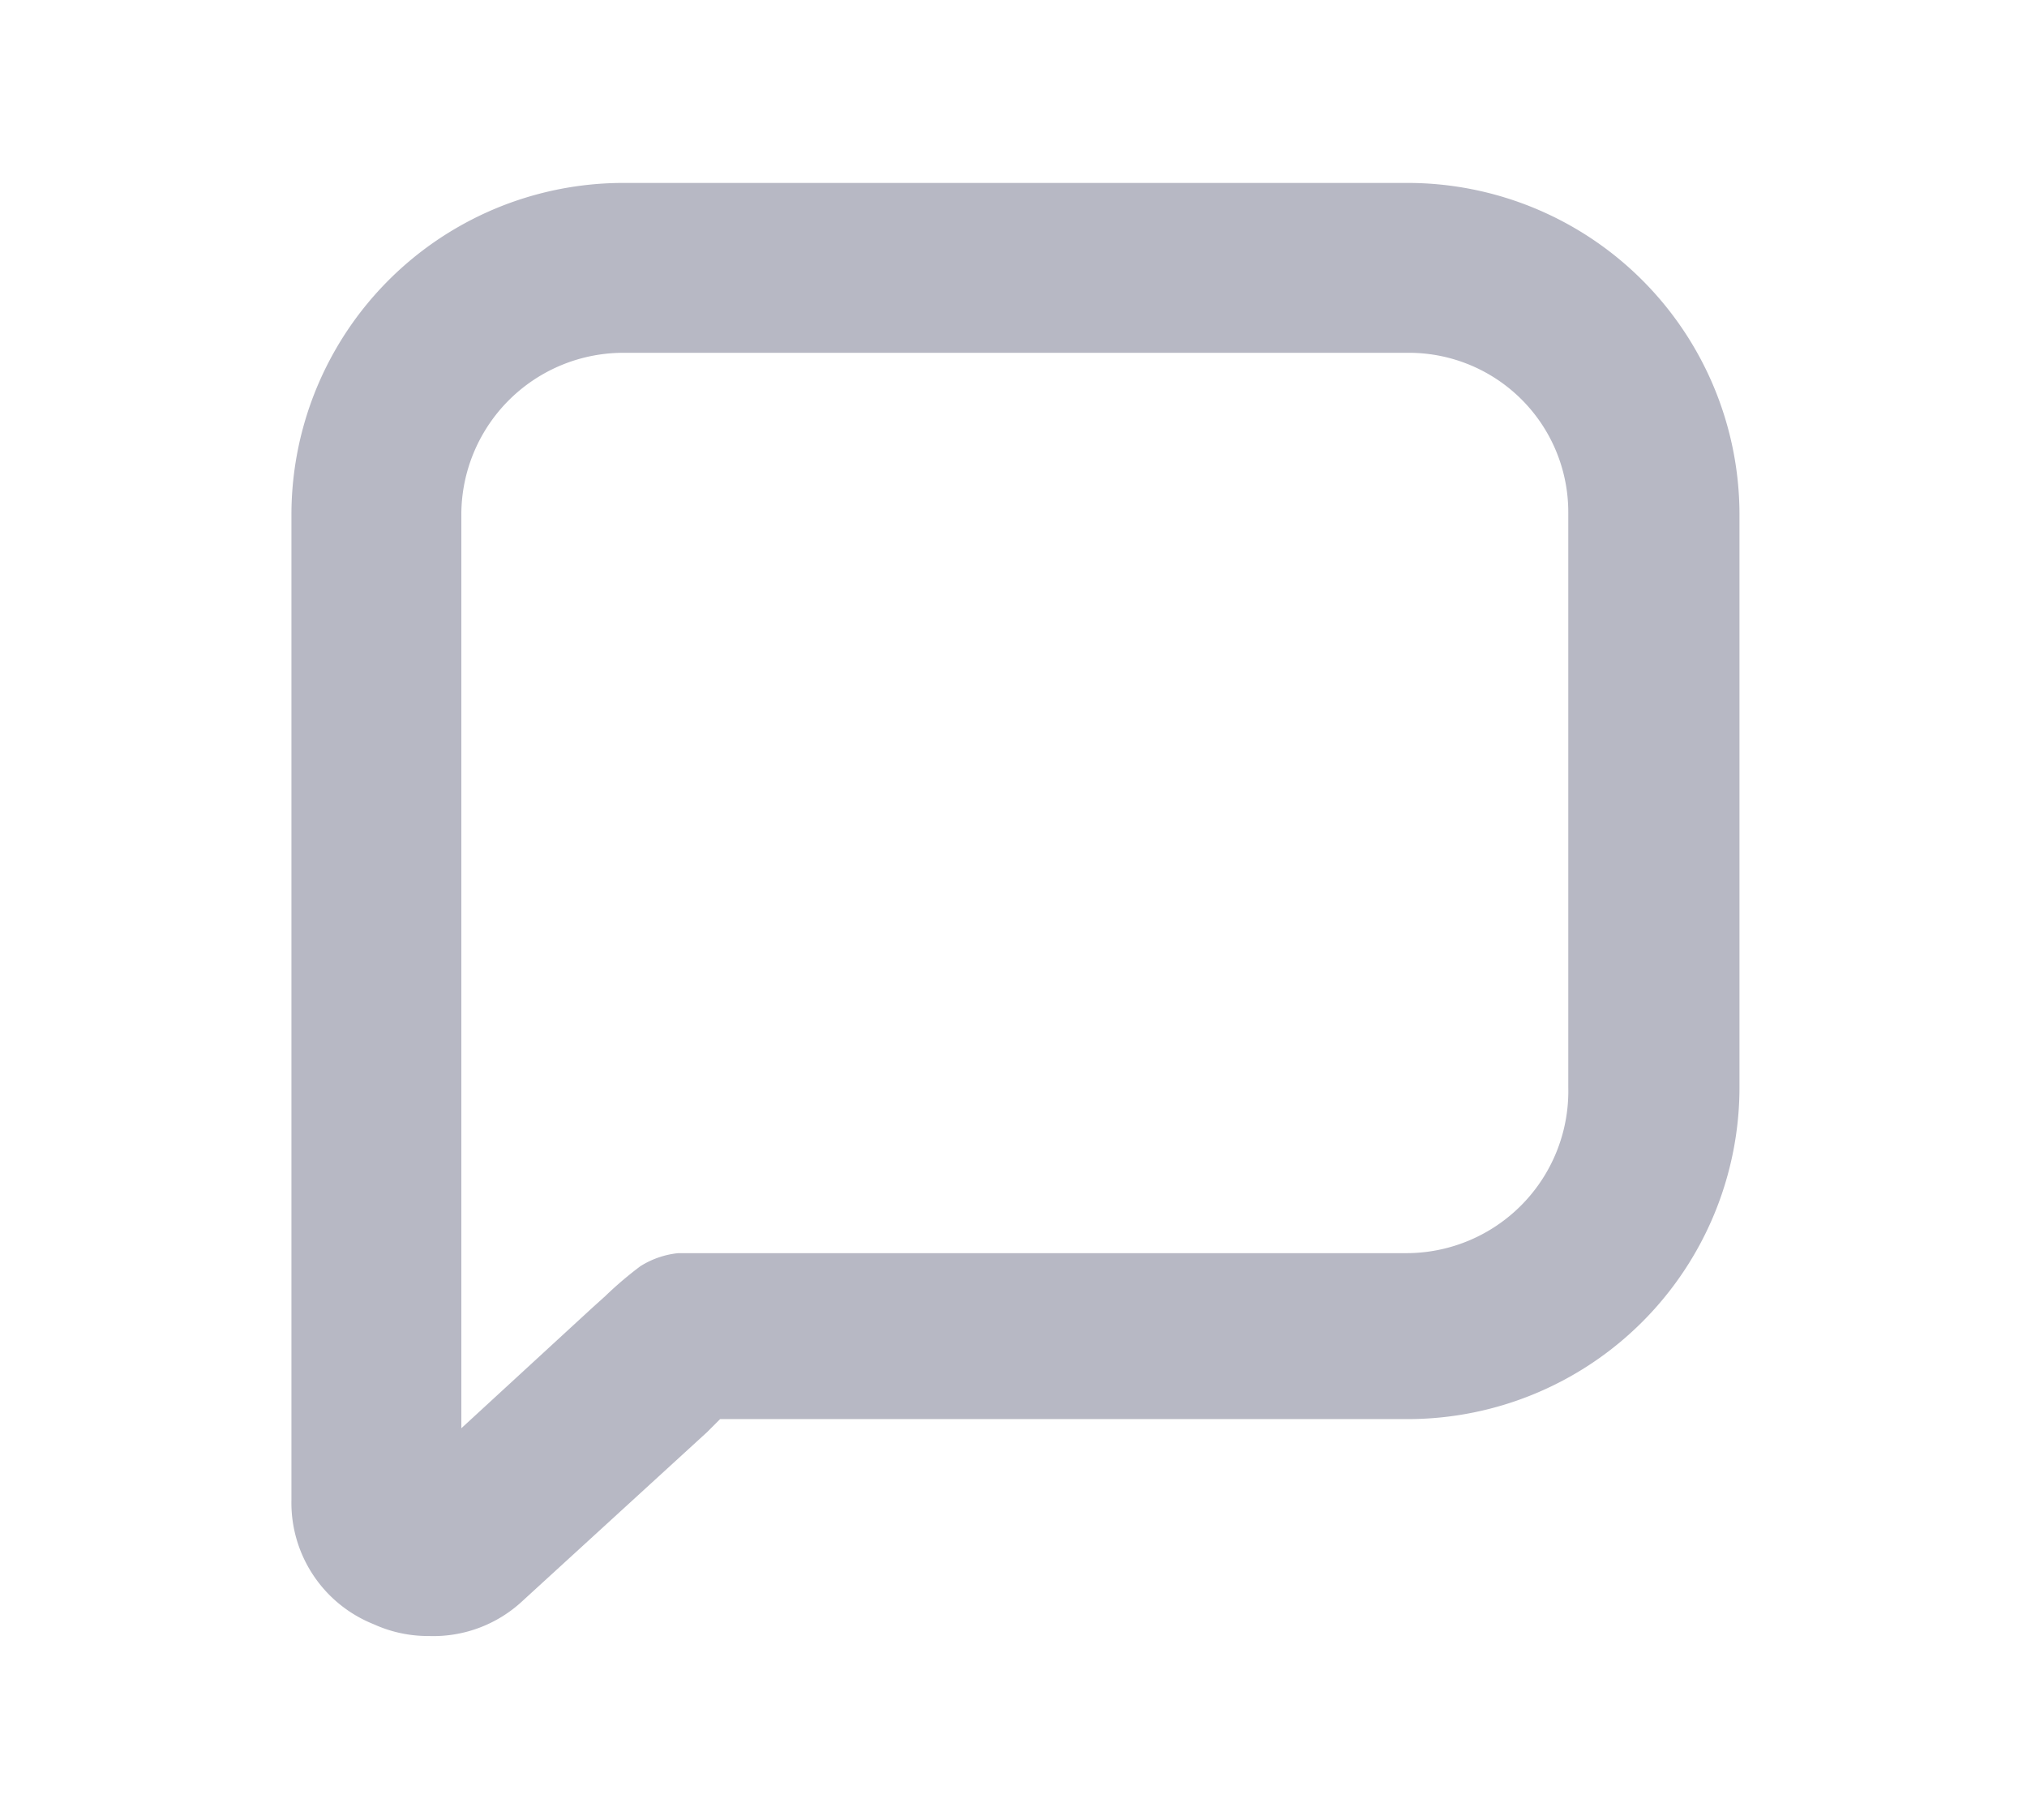 <svg id="Warstwa_1" data-name="Warstwa 1" xmlns="http://www.w3.org/2000/svg" viewBox="0 0 15.51 13.93"><defs><style>.cls-1{fill:#b7b8c4;}</style></defs><title>notification_type_message</title><path class="cls-1" d="M3.28,12.52a1,1,0,0,1-.42-.09,1,1,0,0,1-.63-.95V3.93A2.54,2.54,0,0,1,4.78,1.4h6a2.54,2.54,0,0,1,2.53,2.53V8.32a2.54,2.54,0,0,1-2.53,2.54H5.51l-.1.1L4,12.25A1,1,0,0,1,3.28,12.52ZM4.78,2.7A1.24,1.24,0,0,0,3.53,3.93v7l1-.92.1-.09a2.81,2.81,0,0,1,.27-.23.67.67,0,0,1,.29-.1h5.56A1.24,1.24,0,0,0,12,8.32V3.93A1.22,1.22,0,0,0,10.76,2.7Z"/></svg>